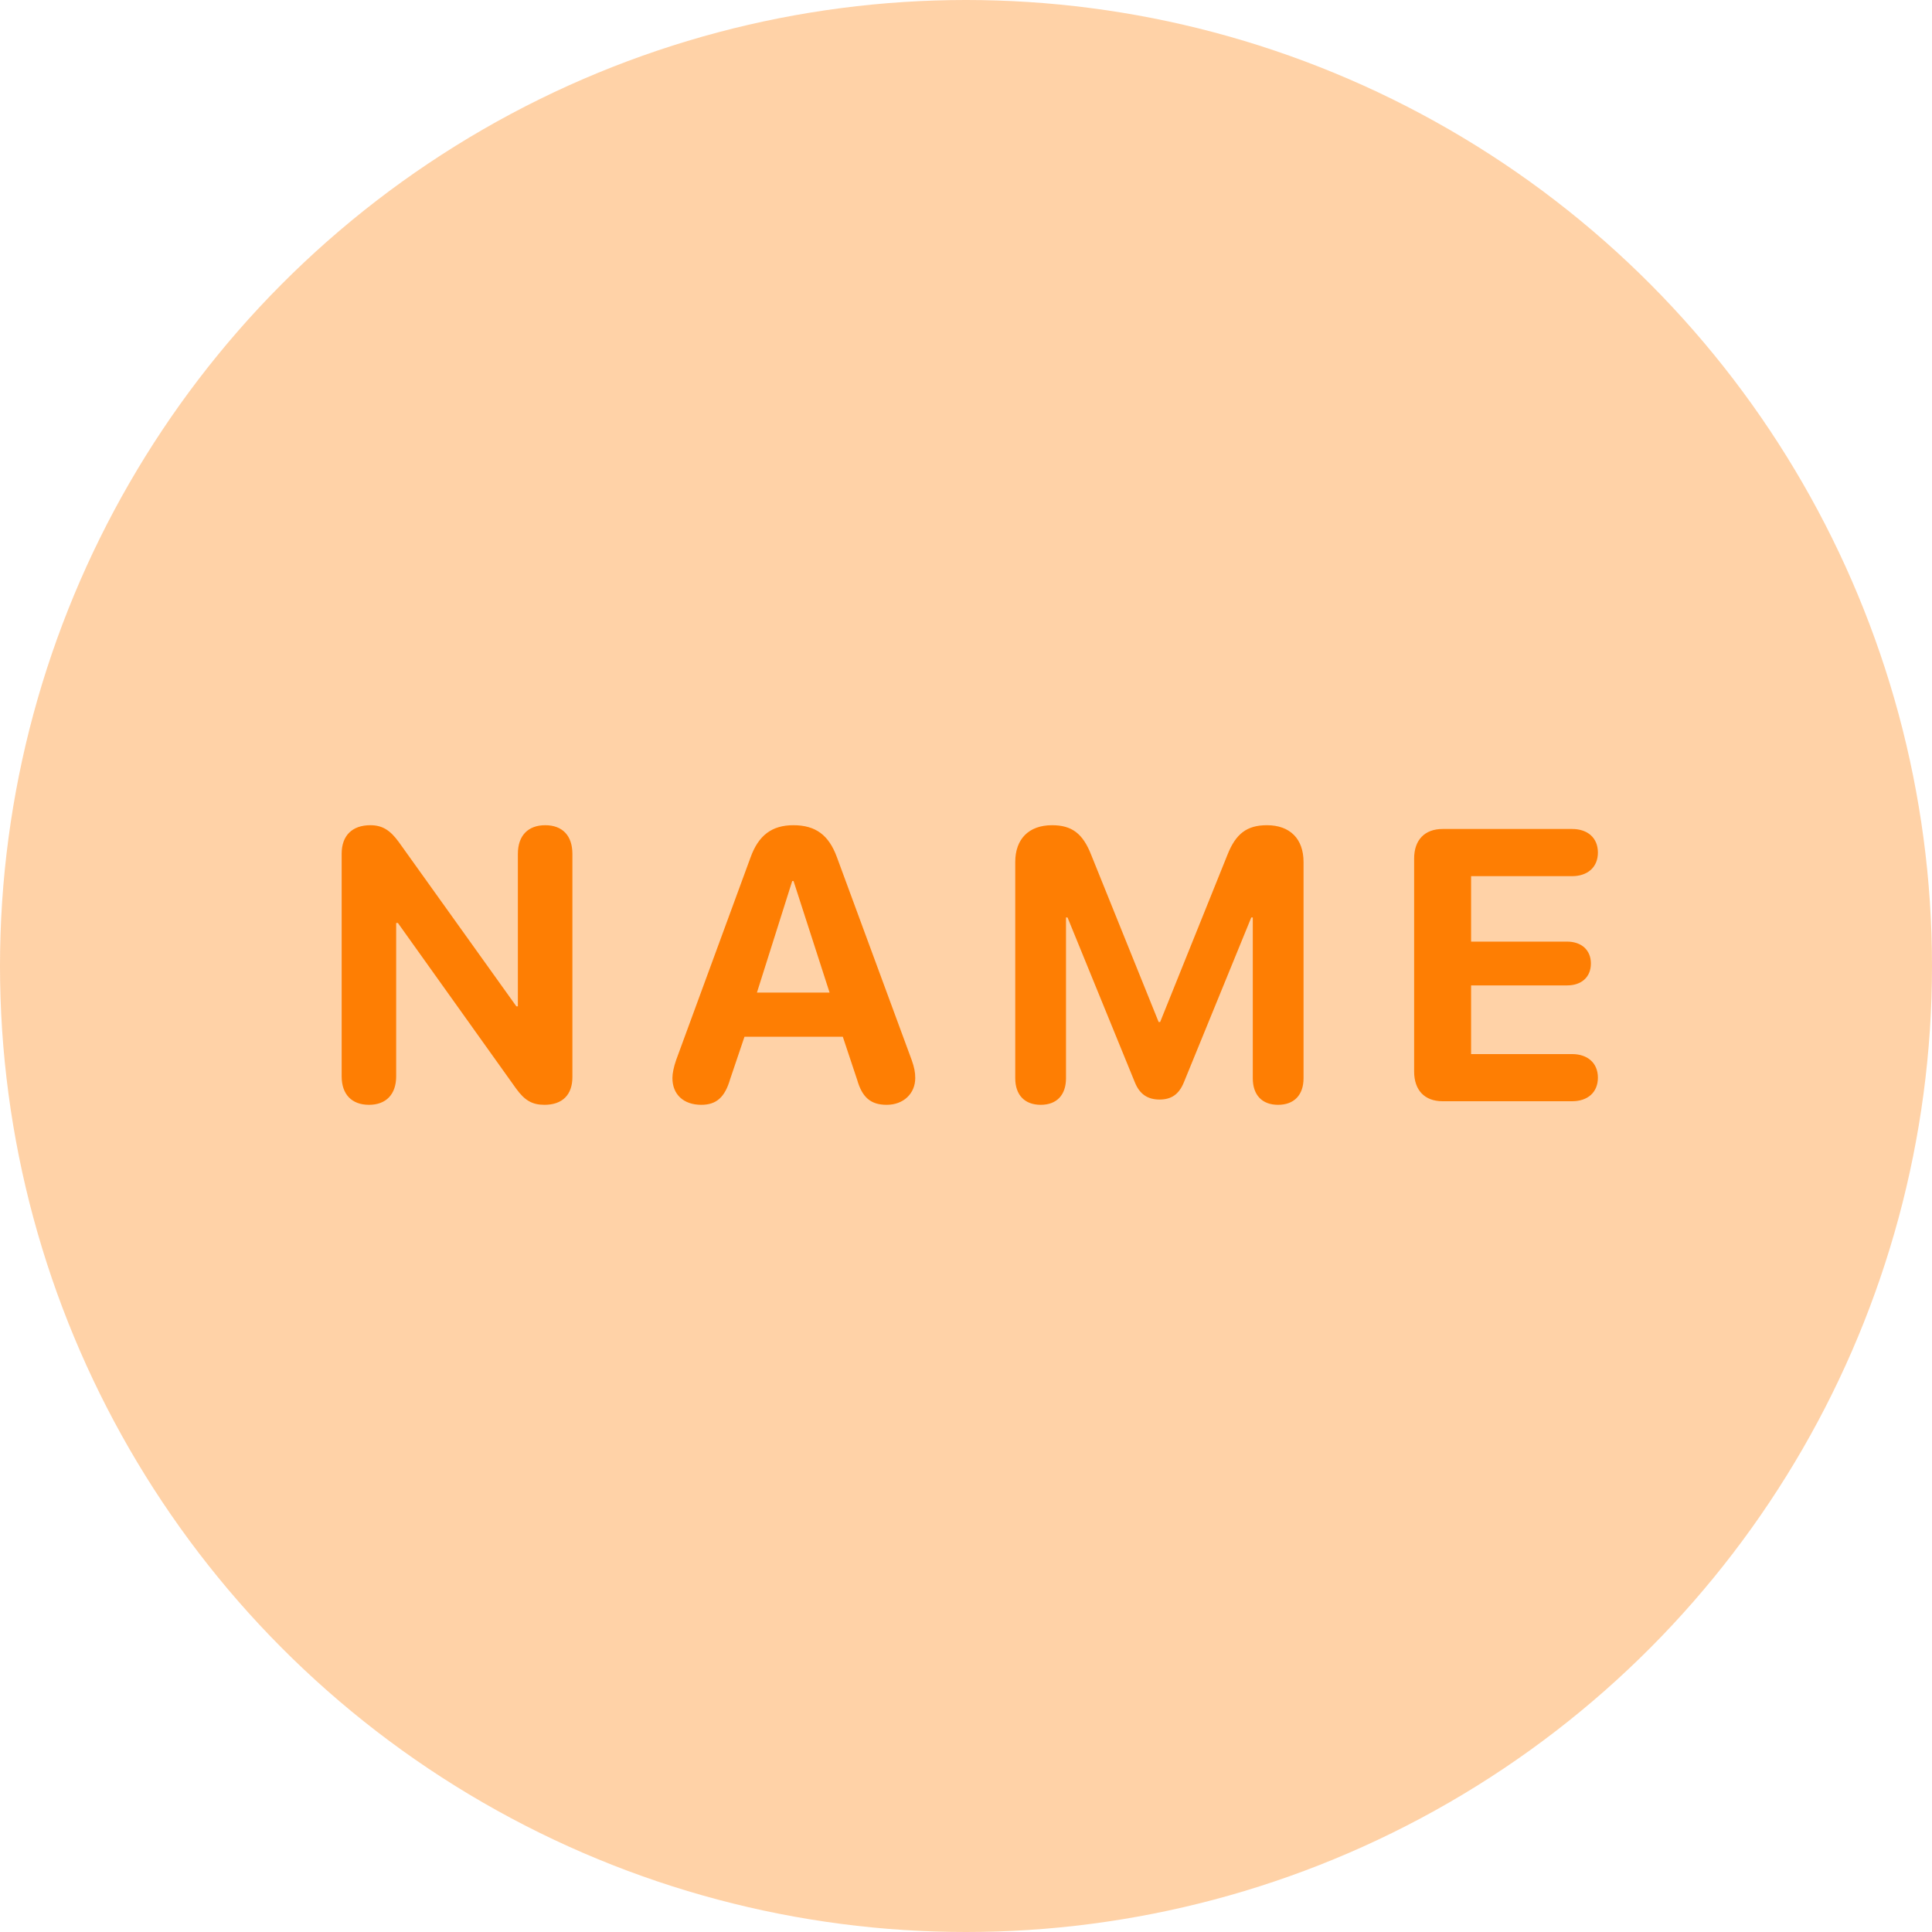 <svg width="100" height="100" viewBox="0 0 100 100" fill="none" xmlns="http://www.w3.org/2000/svg">
    <circle cx="50" cy="50" r="50" fill="#FE7E03" fill-opacity="0.35"/>
    <path d="M19.1 57.185C19.979 57.185 20.506 56.648 20.506 55.711V47.772H20.594L26.707 56.336C27.157 56.961 27.547 57.185 28.182 57.185C29.11 57.185 29.627 56.668 29.627 55.75V44.197C29.627 43.25 29.11 42.713 28.221 42.713C27.332 42.713 26.805 43.25 26.805 44.197V52.088H26.727L20.633 43.572C20.184 42.957 19.774 42.713 19.168 42.713C18.231 42.713 17.684 43.25 17.684 44.188V55.711C17.684 56.648 18.211 57.185 19.1 57.185ZM36.298 57.185C37.08 57.185 37.519 56.795 37.792 55.857L38.535 53.66H43.623L44.365 55.887C44.628 56.805 45.068 57.185 45.898 57.185C46.757 57.185 47.373 56.609 47.373 55.799C47.373 55.506 47.324 55.242 47.187 54.861L43.32 44.373C42.9 43.221 42.216 42.713 41.064 42.713C39.951 42.713 39.257 43.24 38.847 44.383L34.999 54.861C34.873 55.223 34.804 55.555 34.804 55.799C34.804 56.648 35.38 57.185 36.298 57.185ZM39.179 51.375L41.005 45.603H41.074L42.939 51.375H39.179ZM53.868 57.185C54.698 57.185 55.176 56.678 55.176 55.809V47.488H55.255L58.741 56.023C58.985 56.629 59.395 56.912 60.02 56.912C60.635 56.912 61.026 56.639 61.28 56.014L64.766 47.488H64.844V55.809C64.844 56.678 65.323 57.185 66.153 57.185C66.983 57.185 67.471 56.678 67.471 55.809V44.617C67.471 43.416 66.768 42.713 65.577 42.713C64.542 42.713 63.965 43.152 63.536 44.236L60.049 52.898H59.971L56.475 44.236C56.045 43.143 55.479 42.713 54.454 42.713C53.252 42.713 52.549 43.426 52.549 44.617V55.809C52.549 56.678 53.038 57.185 53.868 57.185ZM74.67 57H81.369C82.179 57 82.707 56.541 82.707 55.779C82.707 55.018 82.17 54.559 81.369 54.559H76.144V51.004H81.115C81.857 51.004 82.345 50.574 82.345 49.871C82.345 49.168 81.847 48.738 81.115 48.738H76.144V45.35H81.369C82.17 45.35 82.707 44.891 82.707 44.129C82.707 43.367 82.179 42.908 81.369 42.908H74.67C73.742 42.908 73.195 43.475 73.195 44.441V55.457C73.195 56.434 73.742 57 74.67 57Z" fill="#FE7E03"/>
</svg>
